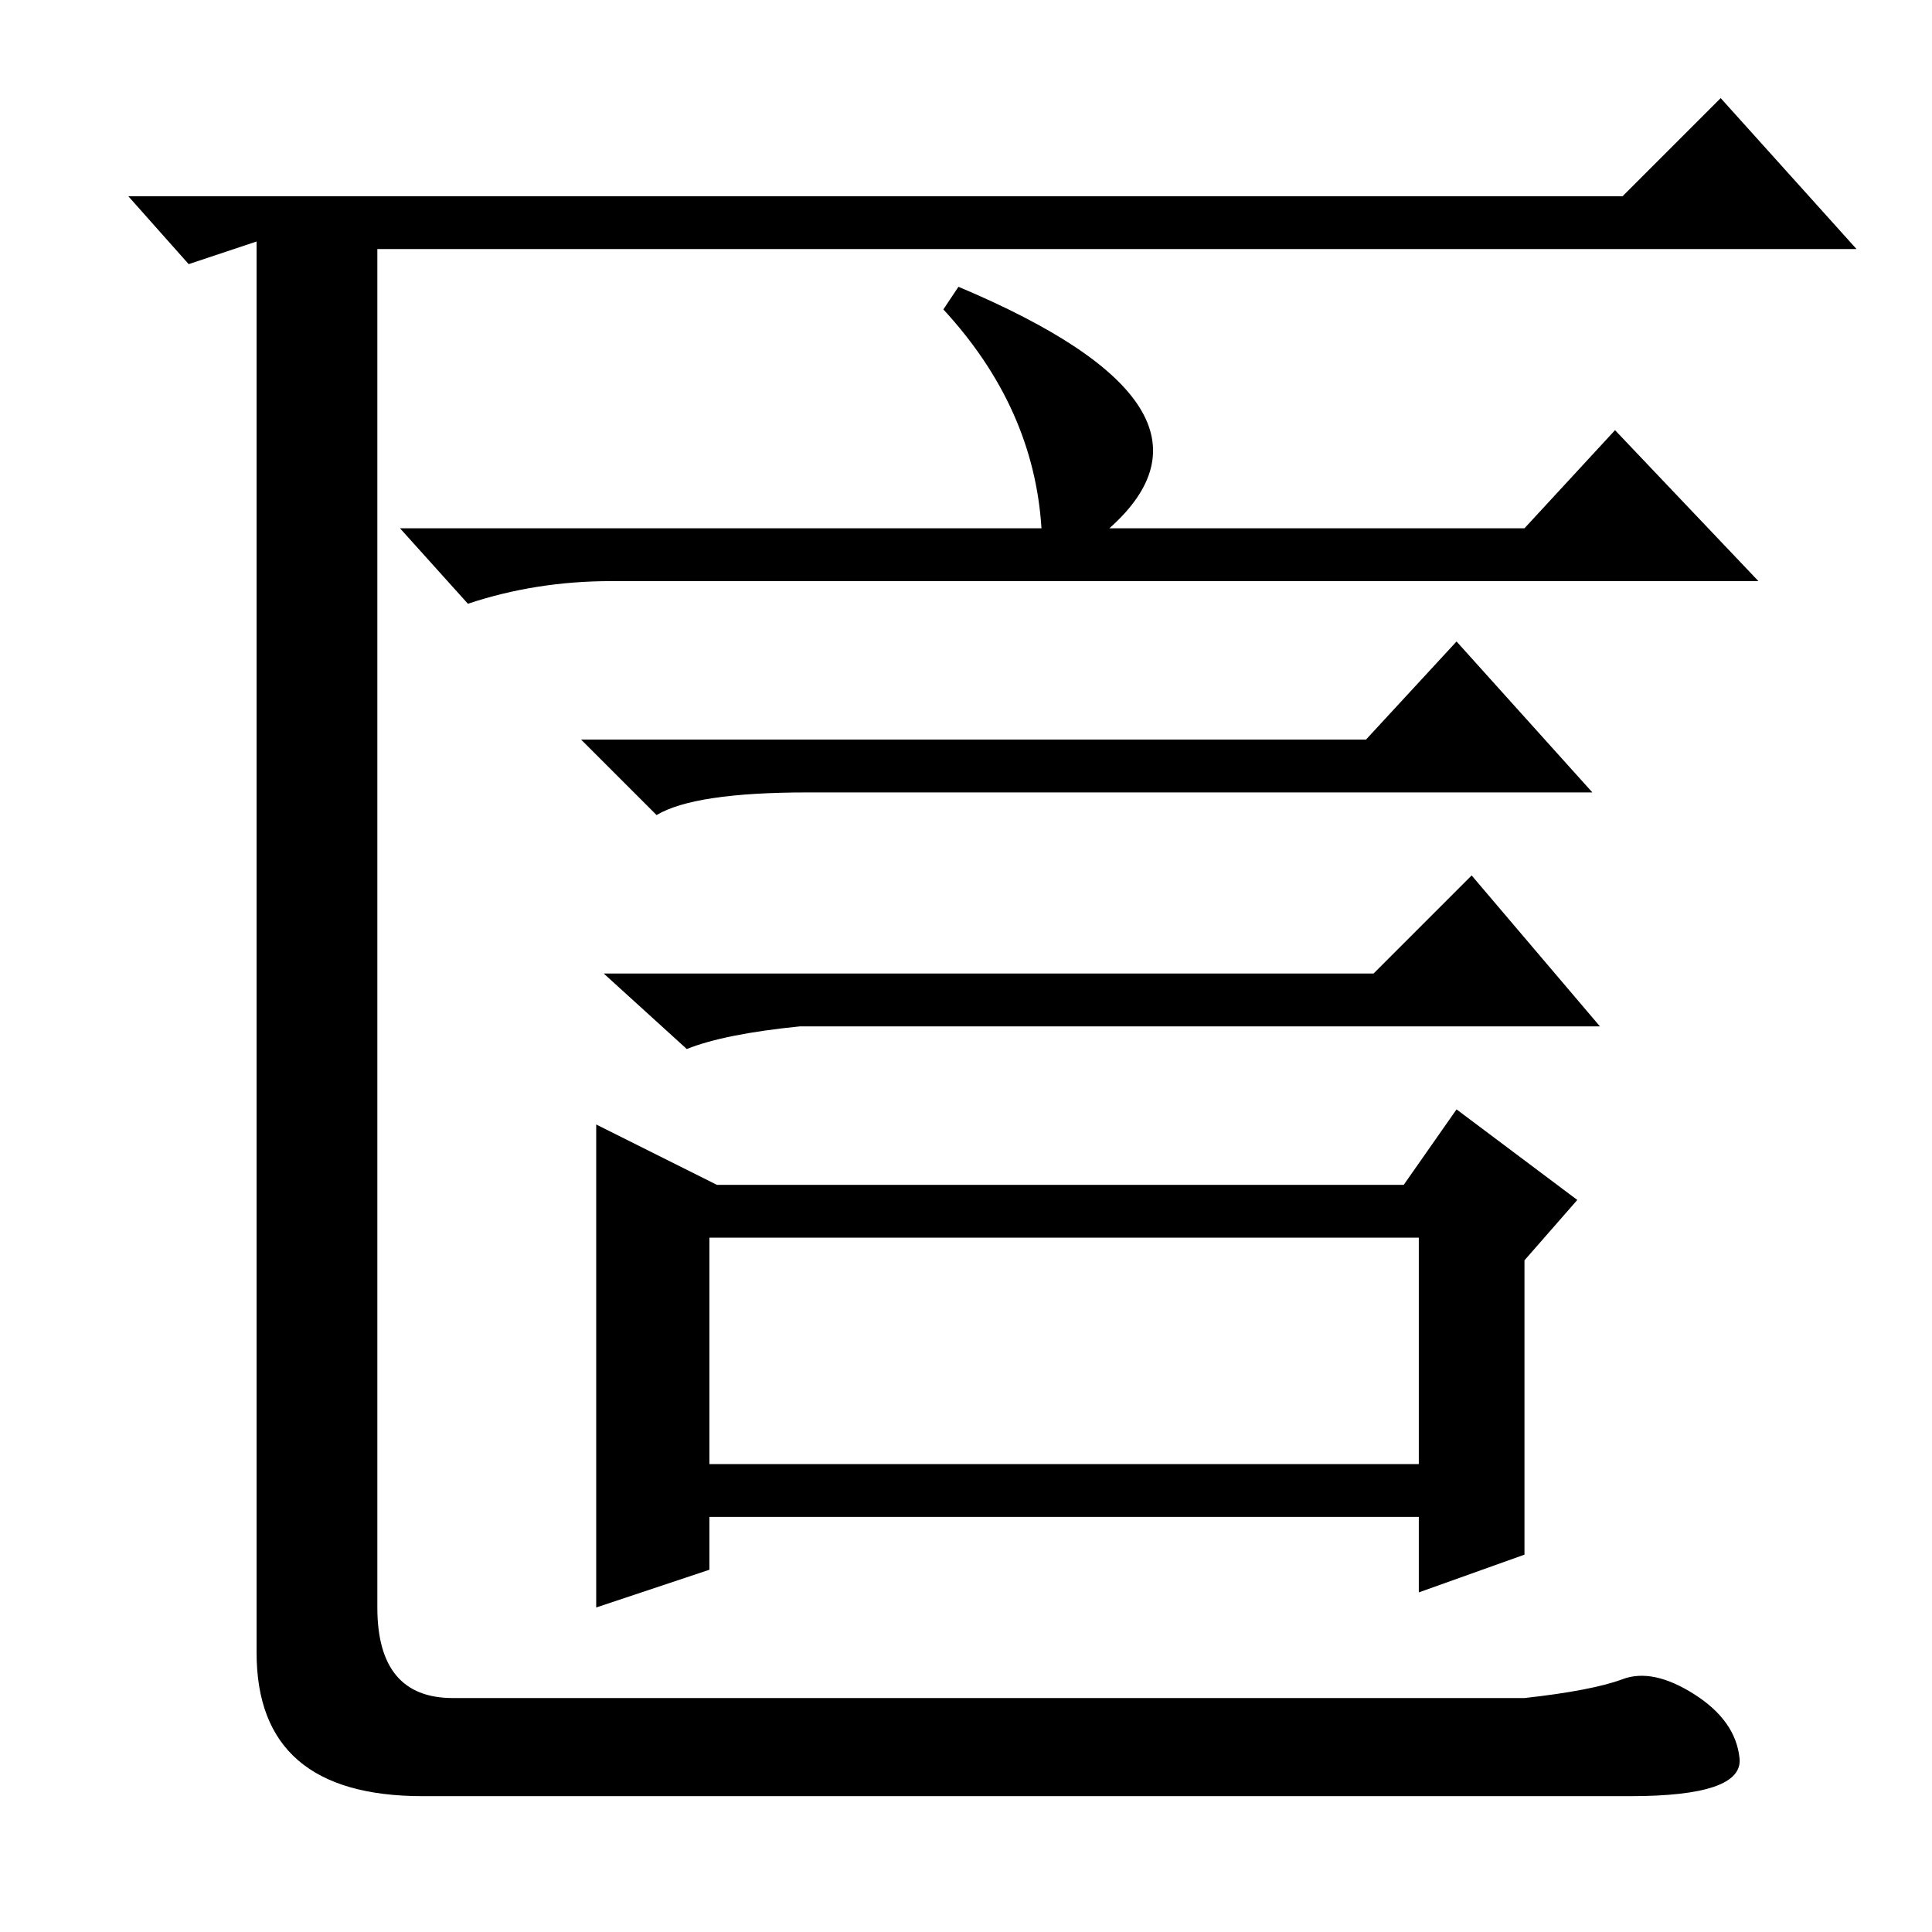 <?xml version="1.0" standalone="no"?>
<!DOCTYPE svg PUBLIC "-//W3C//DTD SVG 1.1//EN" "http://www.w3.org/Graphics/SVG/1.1/DTD/svg11.dtd" >
<svg xmlns="http://www.w3.org/2000/svg" xmlns:xlink="http://www.w3.org/1999/xlink" version="1.1" viewBox="0 -36 256 256">
  <g transform="matrix(1 0 0 -1 0 220)">
   <path fill="currentColor"
d="M34 37v187l-9 -3l-8 9h33h165l13 13l18 -20h-196v-180q0 -12 10 -12h142q9 1 13 2.5t9.5 -2t6 -8.5t-14.5 -5h-160q-22 0 -22 19zM147 186h55l12 13l19 -20h-152q-10 0 -19 -3l-9 10h85q-1 16 -13 29l2 3q38 -16 20 -32zM94 62h94v30h-94v-30zM202 89v-39l-14 -5v10h-94
v-7l-15 -5v64l16 -8h91l7 10l16 -12zM106 120q-10 -1 -15 -3l-11 10h102l13 13l17 -20h-106zM107 151q-15 0 -20 -3l-10 10h104l12 13l18 -20h-104z" />
  </g>

</svg>
